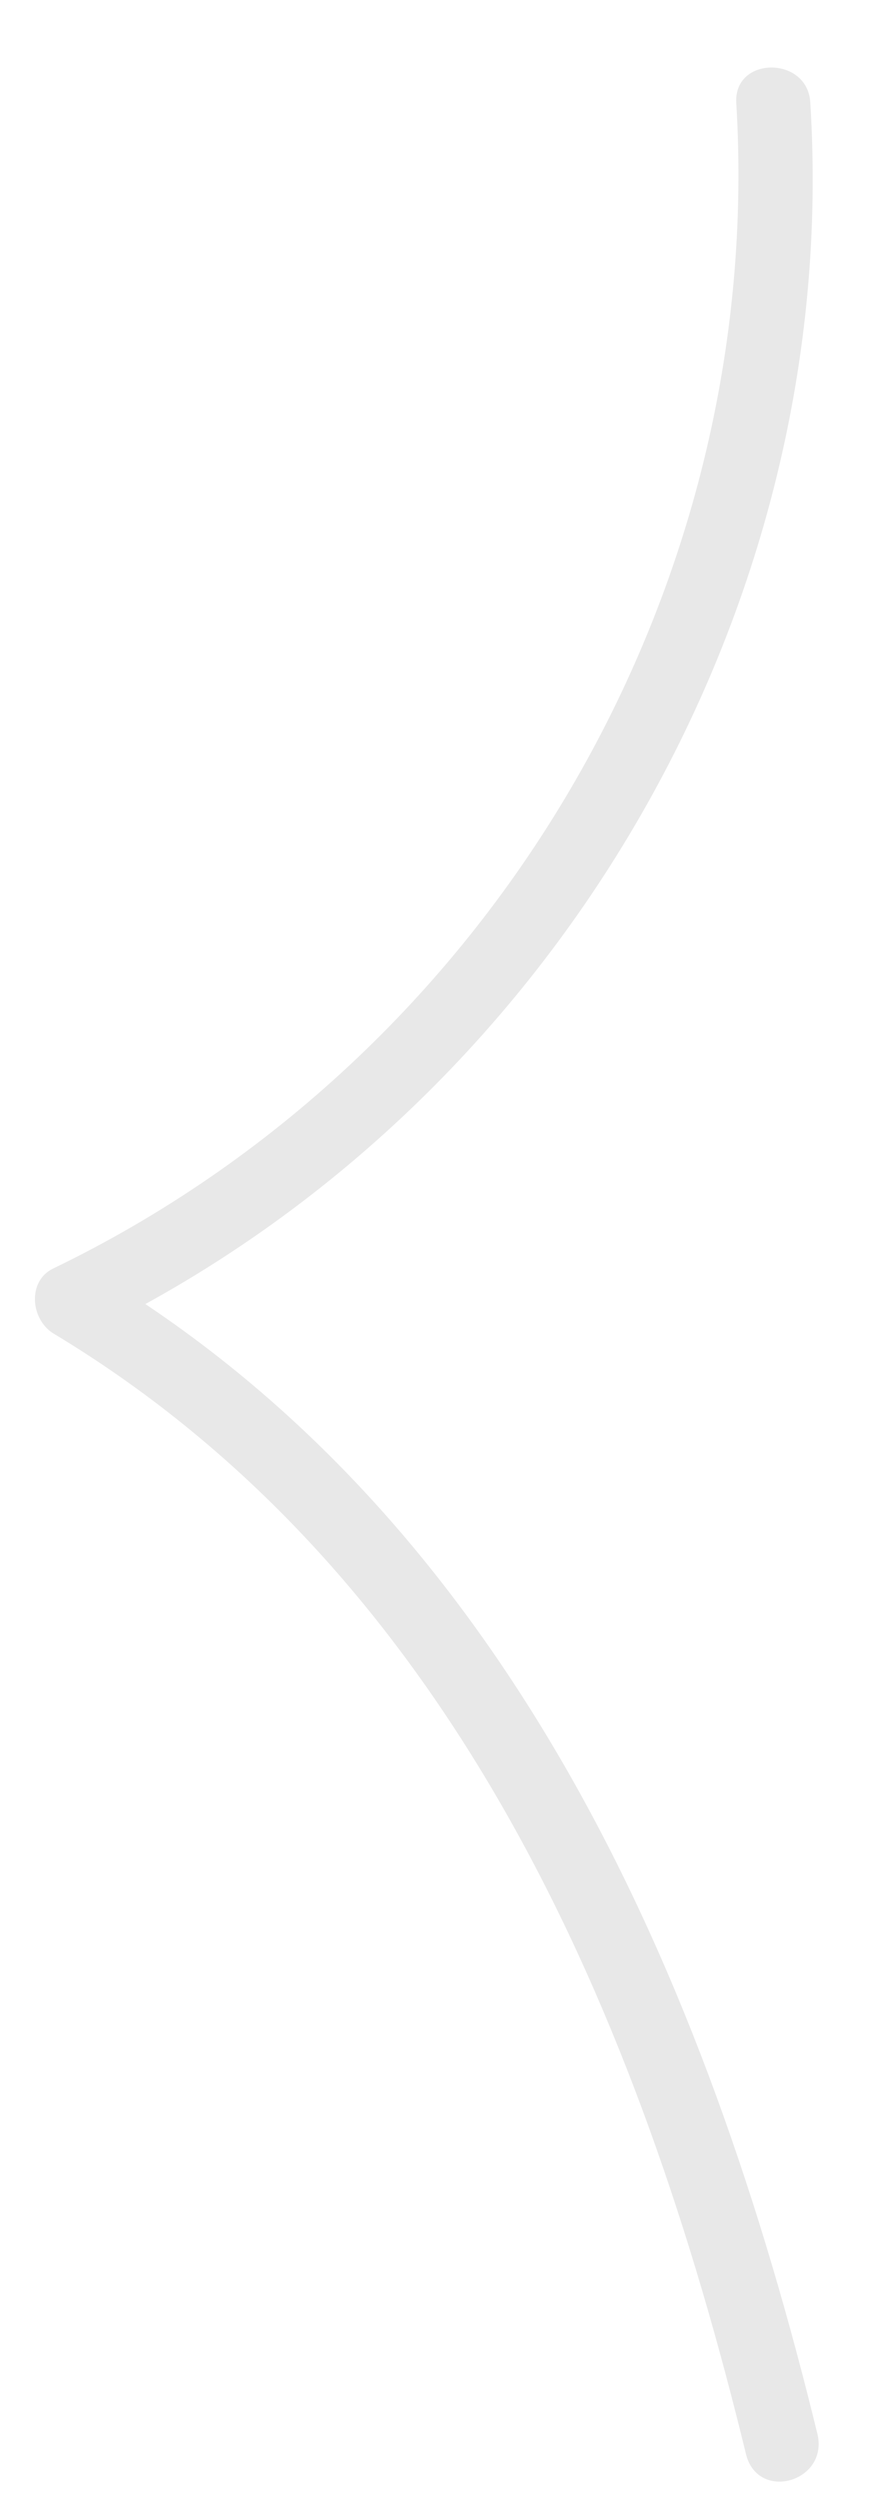 <?xml version="1.0" encoding="UTF-8" standalone="no"?><svg width='10' height='28' viewBox='0 0 10 28' fill='none' xmlns='http://www.w3.org/2000/svg'>
<path d='M8.254 1.15C8.586 6.617 5.515 11.837 0.589 14.211C0.312 14.35 0.34 14.764 0.589 14.929C5.1 17.636 7.175 22.606 8.365 27.494C8.503 28.019 9.278 27.798 9.167 27.273C7.922 22.164 5.708 17 1.004 14.211C1.004 14.46 1.004 14.681 1.004 14.929C6.179 12.416 9.444 6.866 9.084 1.15C9.057 0.625 8.226 0.625 8.254 1.15Z' fill='#E8E8E8'/>
</svg>
